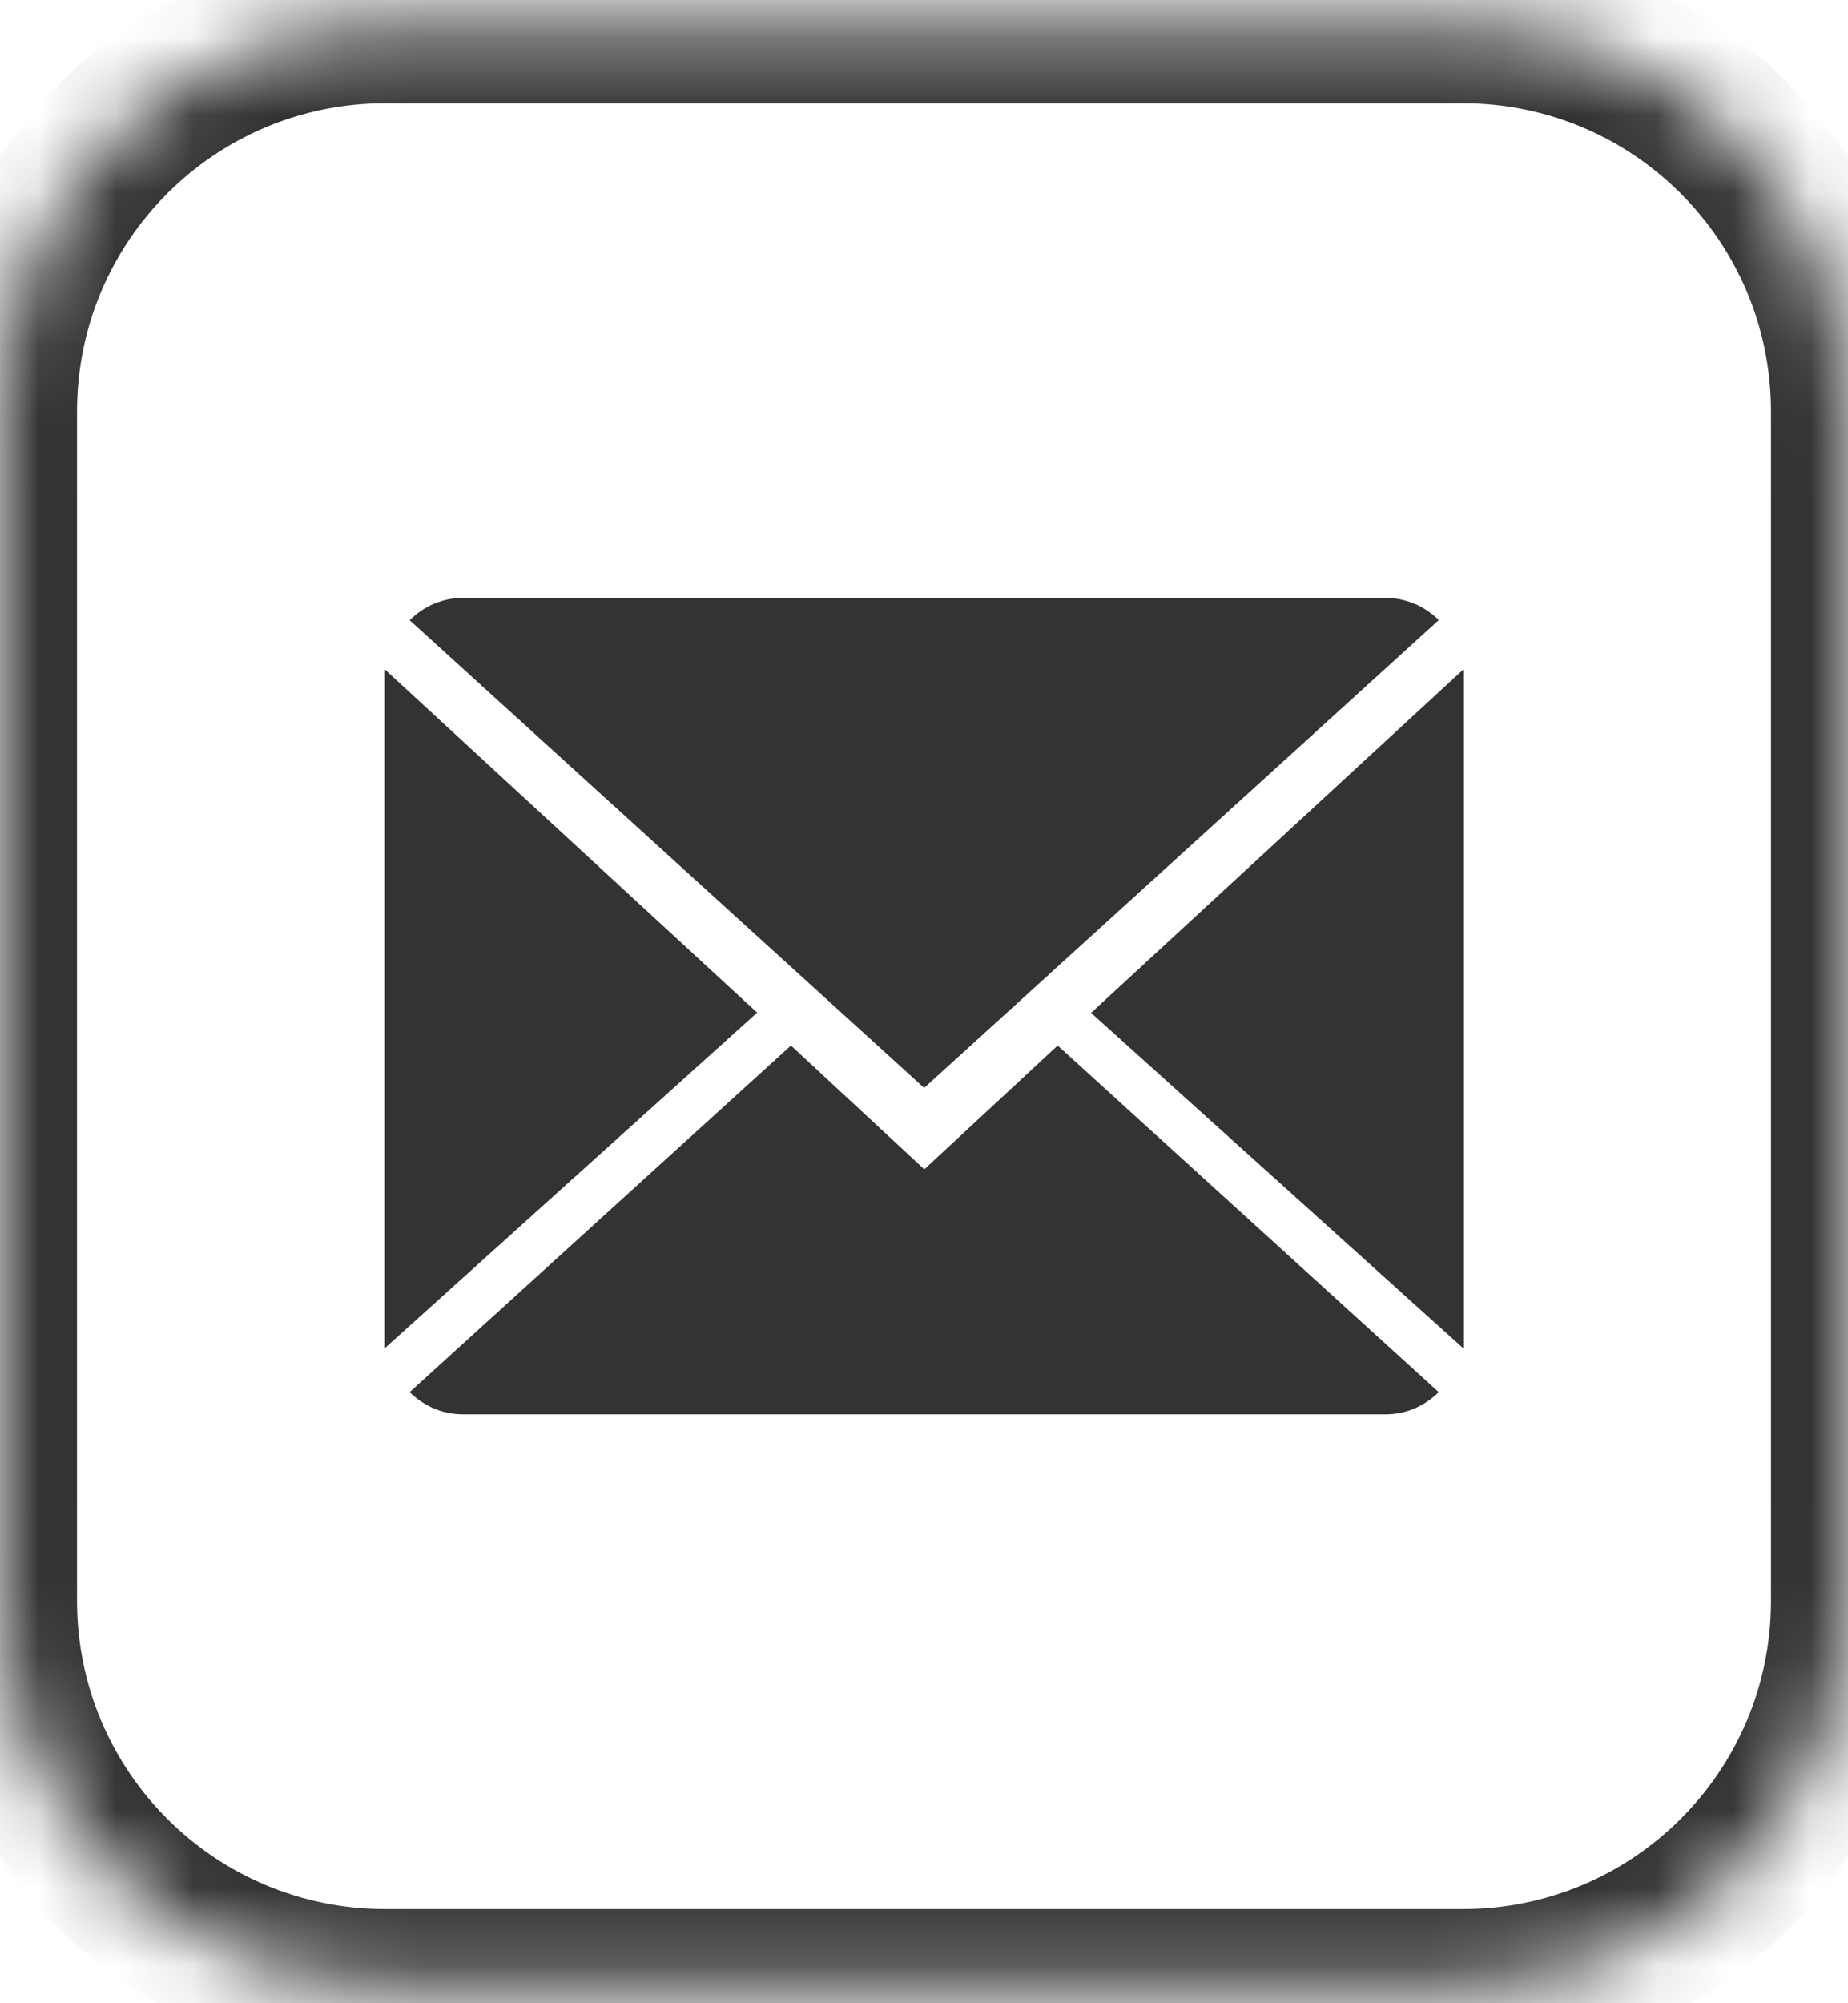 <svg width="24" height="26" viewBox="0 0 24 26" version="1.1" xmlns="http://www.w3.org/2000/svg" xmlns:xlink="http://www.w3.org/1999/xlink">
<title>Message Icon</title>
<desc>Created using Figma</desc>
<g id="Canvas" transform="translate(-2611 -1397)">
<g id="Message Icon">
<g id="Rectangle">
<mask id="mask0_outline_ins">
<use xlink:href="#path0_fill" fill="white" transform="translate(2611 1397.34)"/>
</mask>
<g mask="url(#mask0_outline_ins)">
<use xlink:href="#path1_stroke_2x" transform="translate(2611 1397.34)" fill="#333333"/>
</g>
</g>
<g id="Vector">
<use xlink:href="#path2_fill" transform="translate(2616.32 1410.57)" fill="#333333"/>
</g>
<g id="Vector">
<use xlink:href="#path3_fill" transform="translate(2616.32 1404.76)" fill="#333333"/>
</g>
<g id="Vector">
<use xlink:href="#path4_fill" transform="translate(2616 1405.69)" fill="#333333"/>
</g>
<g id="Vector">
<use xlink:href="#path5_fill" transform="translate(2625.17 1405.69)" fill="#333333"/>
</g>
</g>
</g>
<defs>
<path id="path0_fill" d="M 0 5C 0 2.239 2.239 0 5 0L 19 0C 21.761 0 24 2.239 24 5L 24 20.438C 24 23.2 21.761 25.438 19 25.438L 5 25.438C 2.239 25.438 0 23.2 0 20.438L 0 5Z"/>
<path id="path1_stroke_2x" d="M 5 1L 19 1L 19 -1L 5 -1L 5 1ZM 23 5L 23 20.438L 25 20.438L 25 5L 23 5ZM 19 24.438L 5 24.438L 5 26.438L 19 26.438L 19 24.438ZM 1 20.438L 1 5L -1 5L -1 20.438L 1 20.438ZM 5 24.438C 2.791 24.438 1 22.647 1 20.438L -1 20.438C -1 23.752 1.686 26.438 5 26.438L 5 24.438ZM 23 20.438C 23 22.647 21.209 24.438 19 24.438L 19 26.438C 22.314 26.438 25 23.752 25 20.438L 23 20.438ZM 19 1C 21.209 1 23 2.791 23 5L 25 5C 25 1.686 22.314 -1 19 -1L 19 1ZM 5 -1C 1.686 -1 -1 1.686 -1 5L 1 5C 1 2.791 2.791 1 5 1L 5 -1Z"/>
<path id="path2_fill" d="M 6.684 1.607L 4.952 2.18337e-07L 1.45435e-08 4.499C 0.18 4.676 0.423 4.787 0.691 4.787L 12.677 4.787C 12.944 4.787 13.186 4.676 13.365 4.499L 8.416 2.18337e-07L 6.684 1.607Z"/>
<path id="path3_fill" d="M 13.366 0.287C 13.186 0.109 12.944 0 12.675 0L 0.689 0C 0.422 0 0.18 0.11 -1.12057e-08 0.289L 6.682 6.36L 13.366 0.287Z"/>
<path id="path4_fill" d="M 0 2.22381e-08L 0 8.806L 4.833 4.453L 0 2.22381e-08Z"/>
<path id="path5_fill" d="M -1.83105e-07 4.456L 4.833 8.809L 4.833 0L -1.83105e-07 4.456Z"/>
</defs>
</svg>

